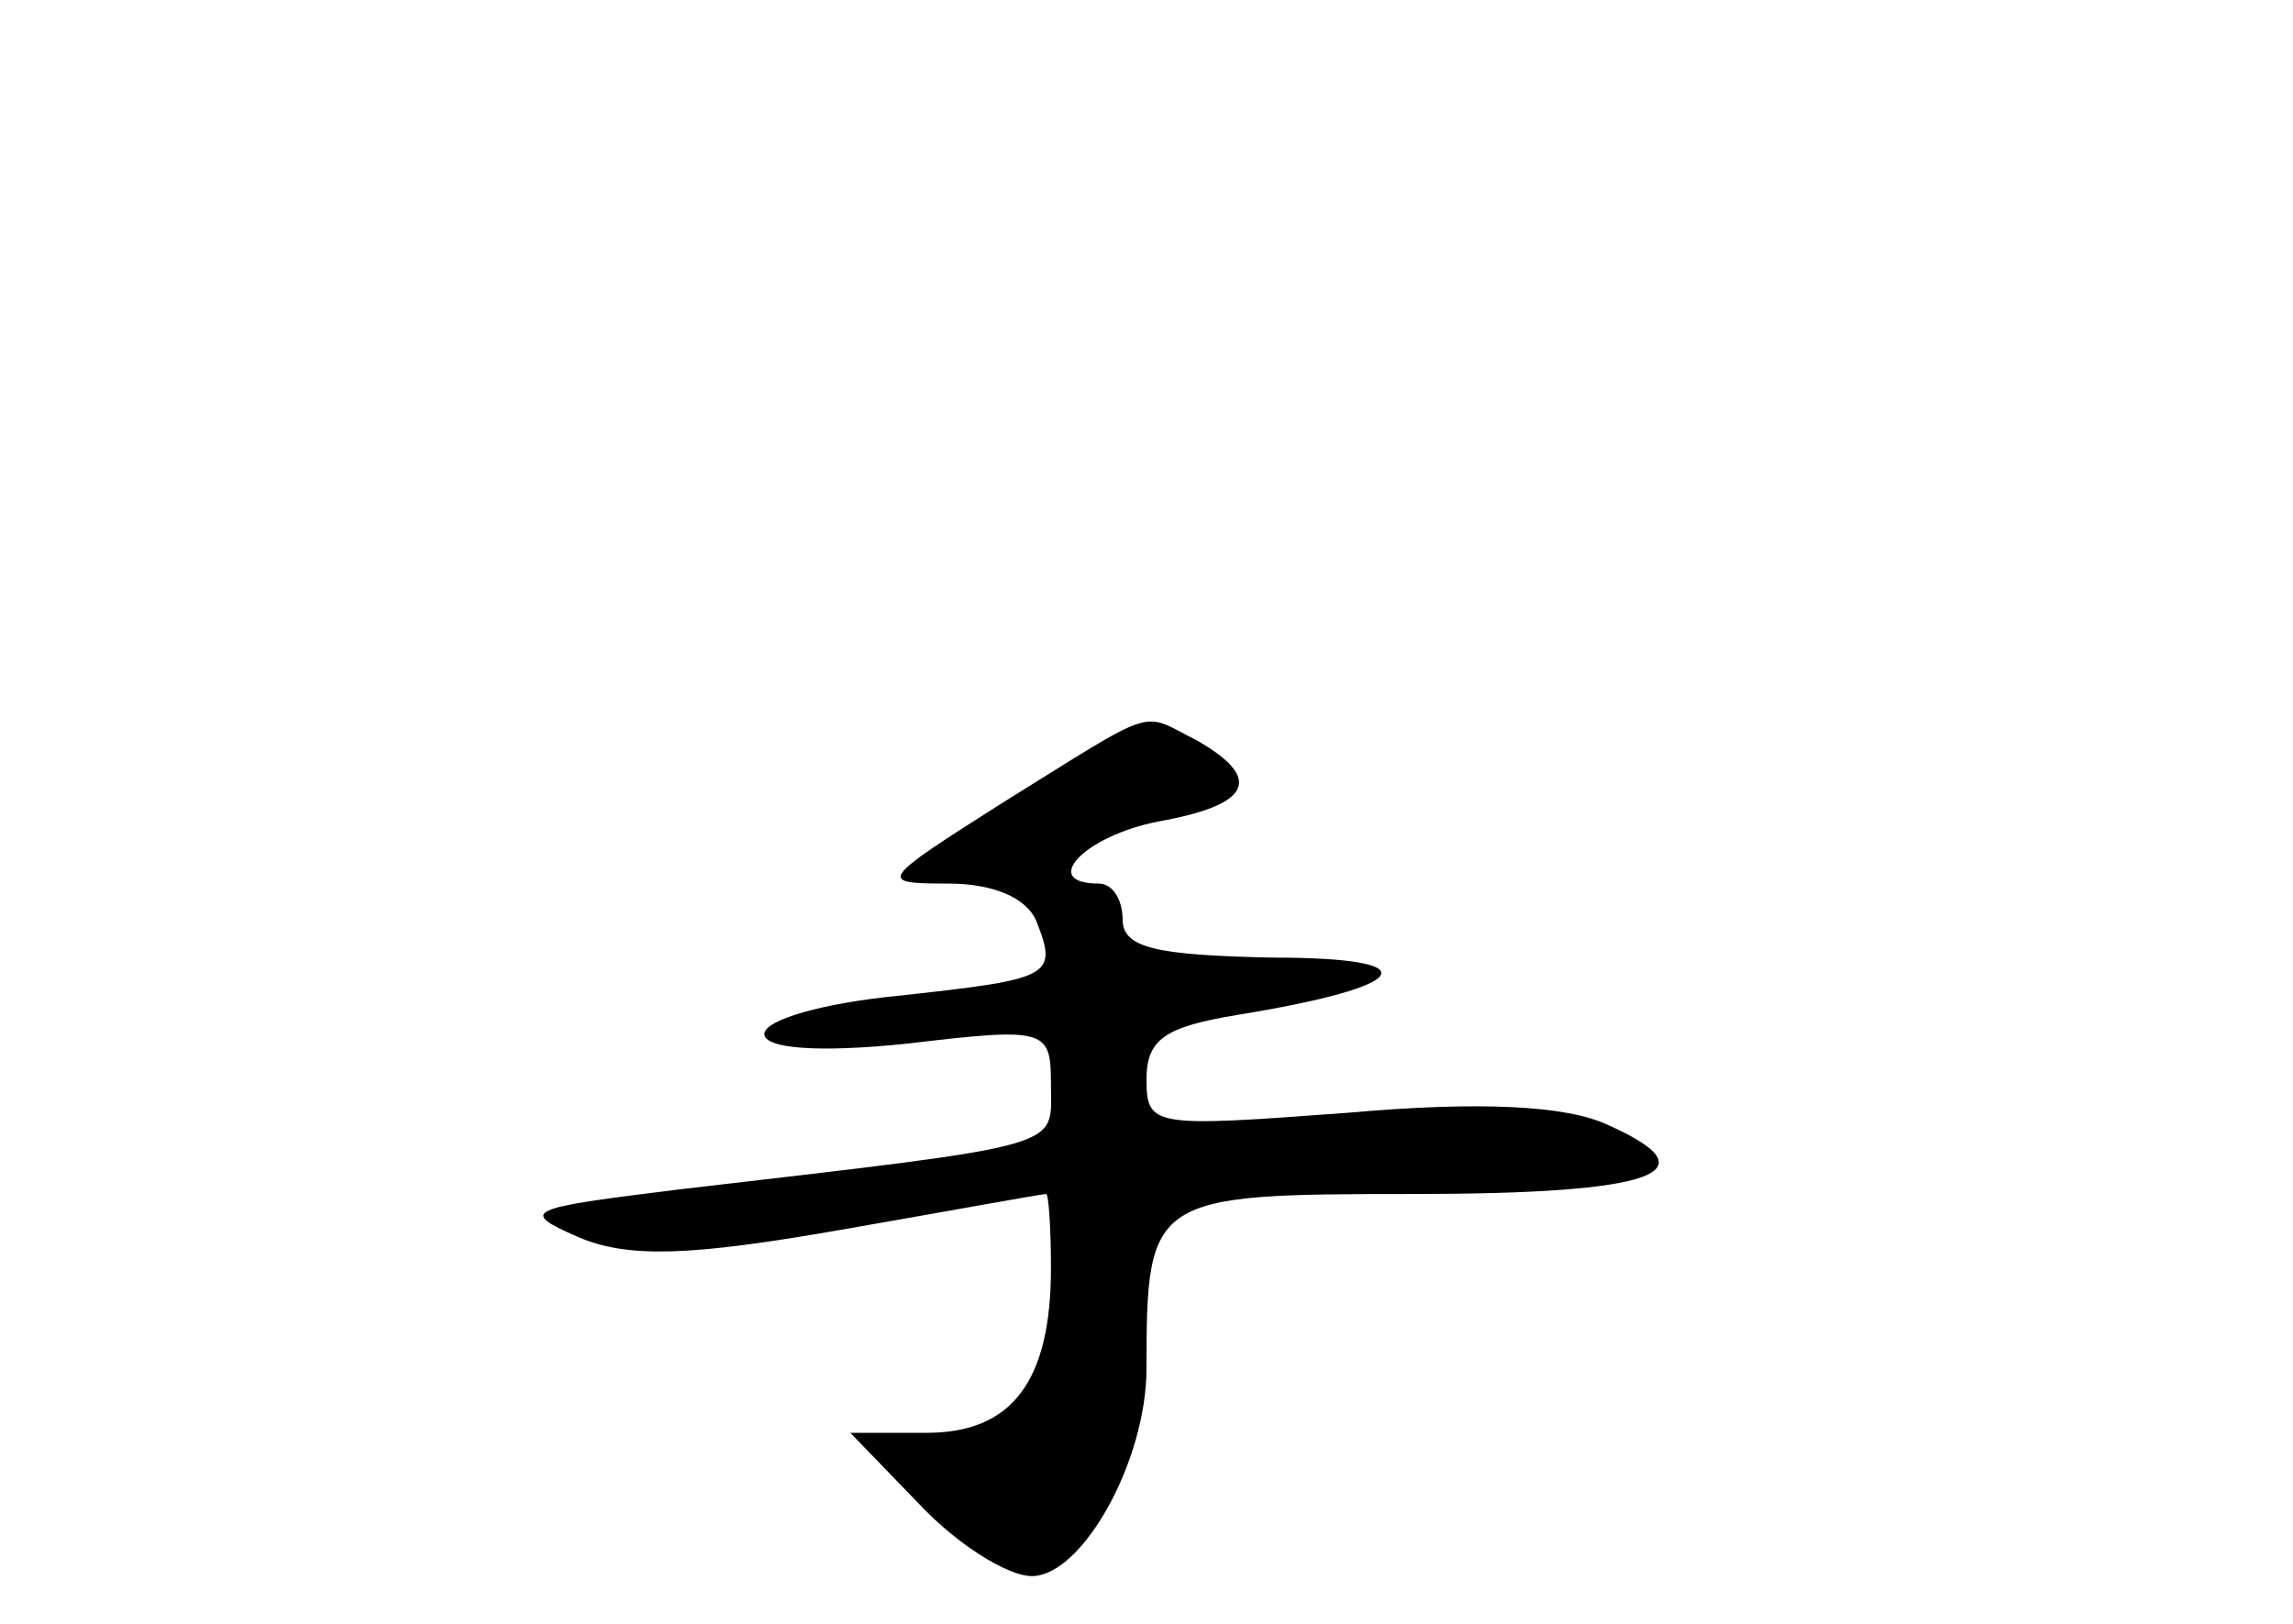 <?xml version="1.0" standalone="no"?>
<!DOCTYPE svg PUBLIC "-//W3C//DTD SVG 20010904//EN"
 "http://www.w3.org/TR/2001/REC-SVG-20010904/DTD/svg10.dtd">
<svg version="1.0" xmlns="http://www.w3.org/2000/svg"
 width="96pt" height="68pt" viewBox="0 0 96 68"
 preserveAspectRatio="xMidYMid meet">
<g transform="translate(0,68) scale(0.1,-0.1)"
fill="#000000" stroke="none">
<path d="M420 344 c-52 -33 -53 -34 -23 -34 19 0 33 -6 37 -16 9 -23 6 -24
-58 -31 -31 -3 -56 -10 -56 -16 0 -6 22 -8 60 -4 59 7 60 6 60 -18 0 -26 8
-24 -155 -43 -65 -8 -68 -9 -43 -20 21 -9 47 -8 110 3 46 8 84 15 86 15 1 0 2
-14 2 -31 0 -47 -16 -69 -52 -69 l-32 0 29 -30 c16 -17 37 -30 47 -30 21 0 48
48 48 87 0 72 2 73 111 73 102 0 127 9 82 29 -17 8 -53 10 -109 5 -81 -6 -84
-6 -84 14 0 17 8 22 38 27 74 12 81 24 15 24 -49 1 -63 4 -63 16 0 8 -4 15
-10 15 -25 0 -6 20 25 26 39 7 44 18 16 34 -24 12 -15 15 -81 -26z"/>
</g>
</svg>

